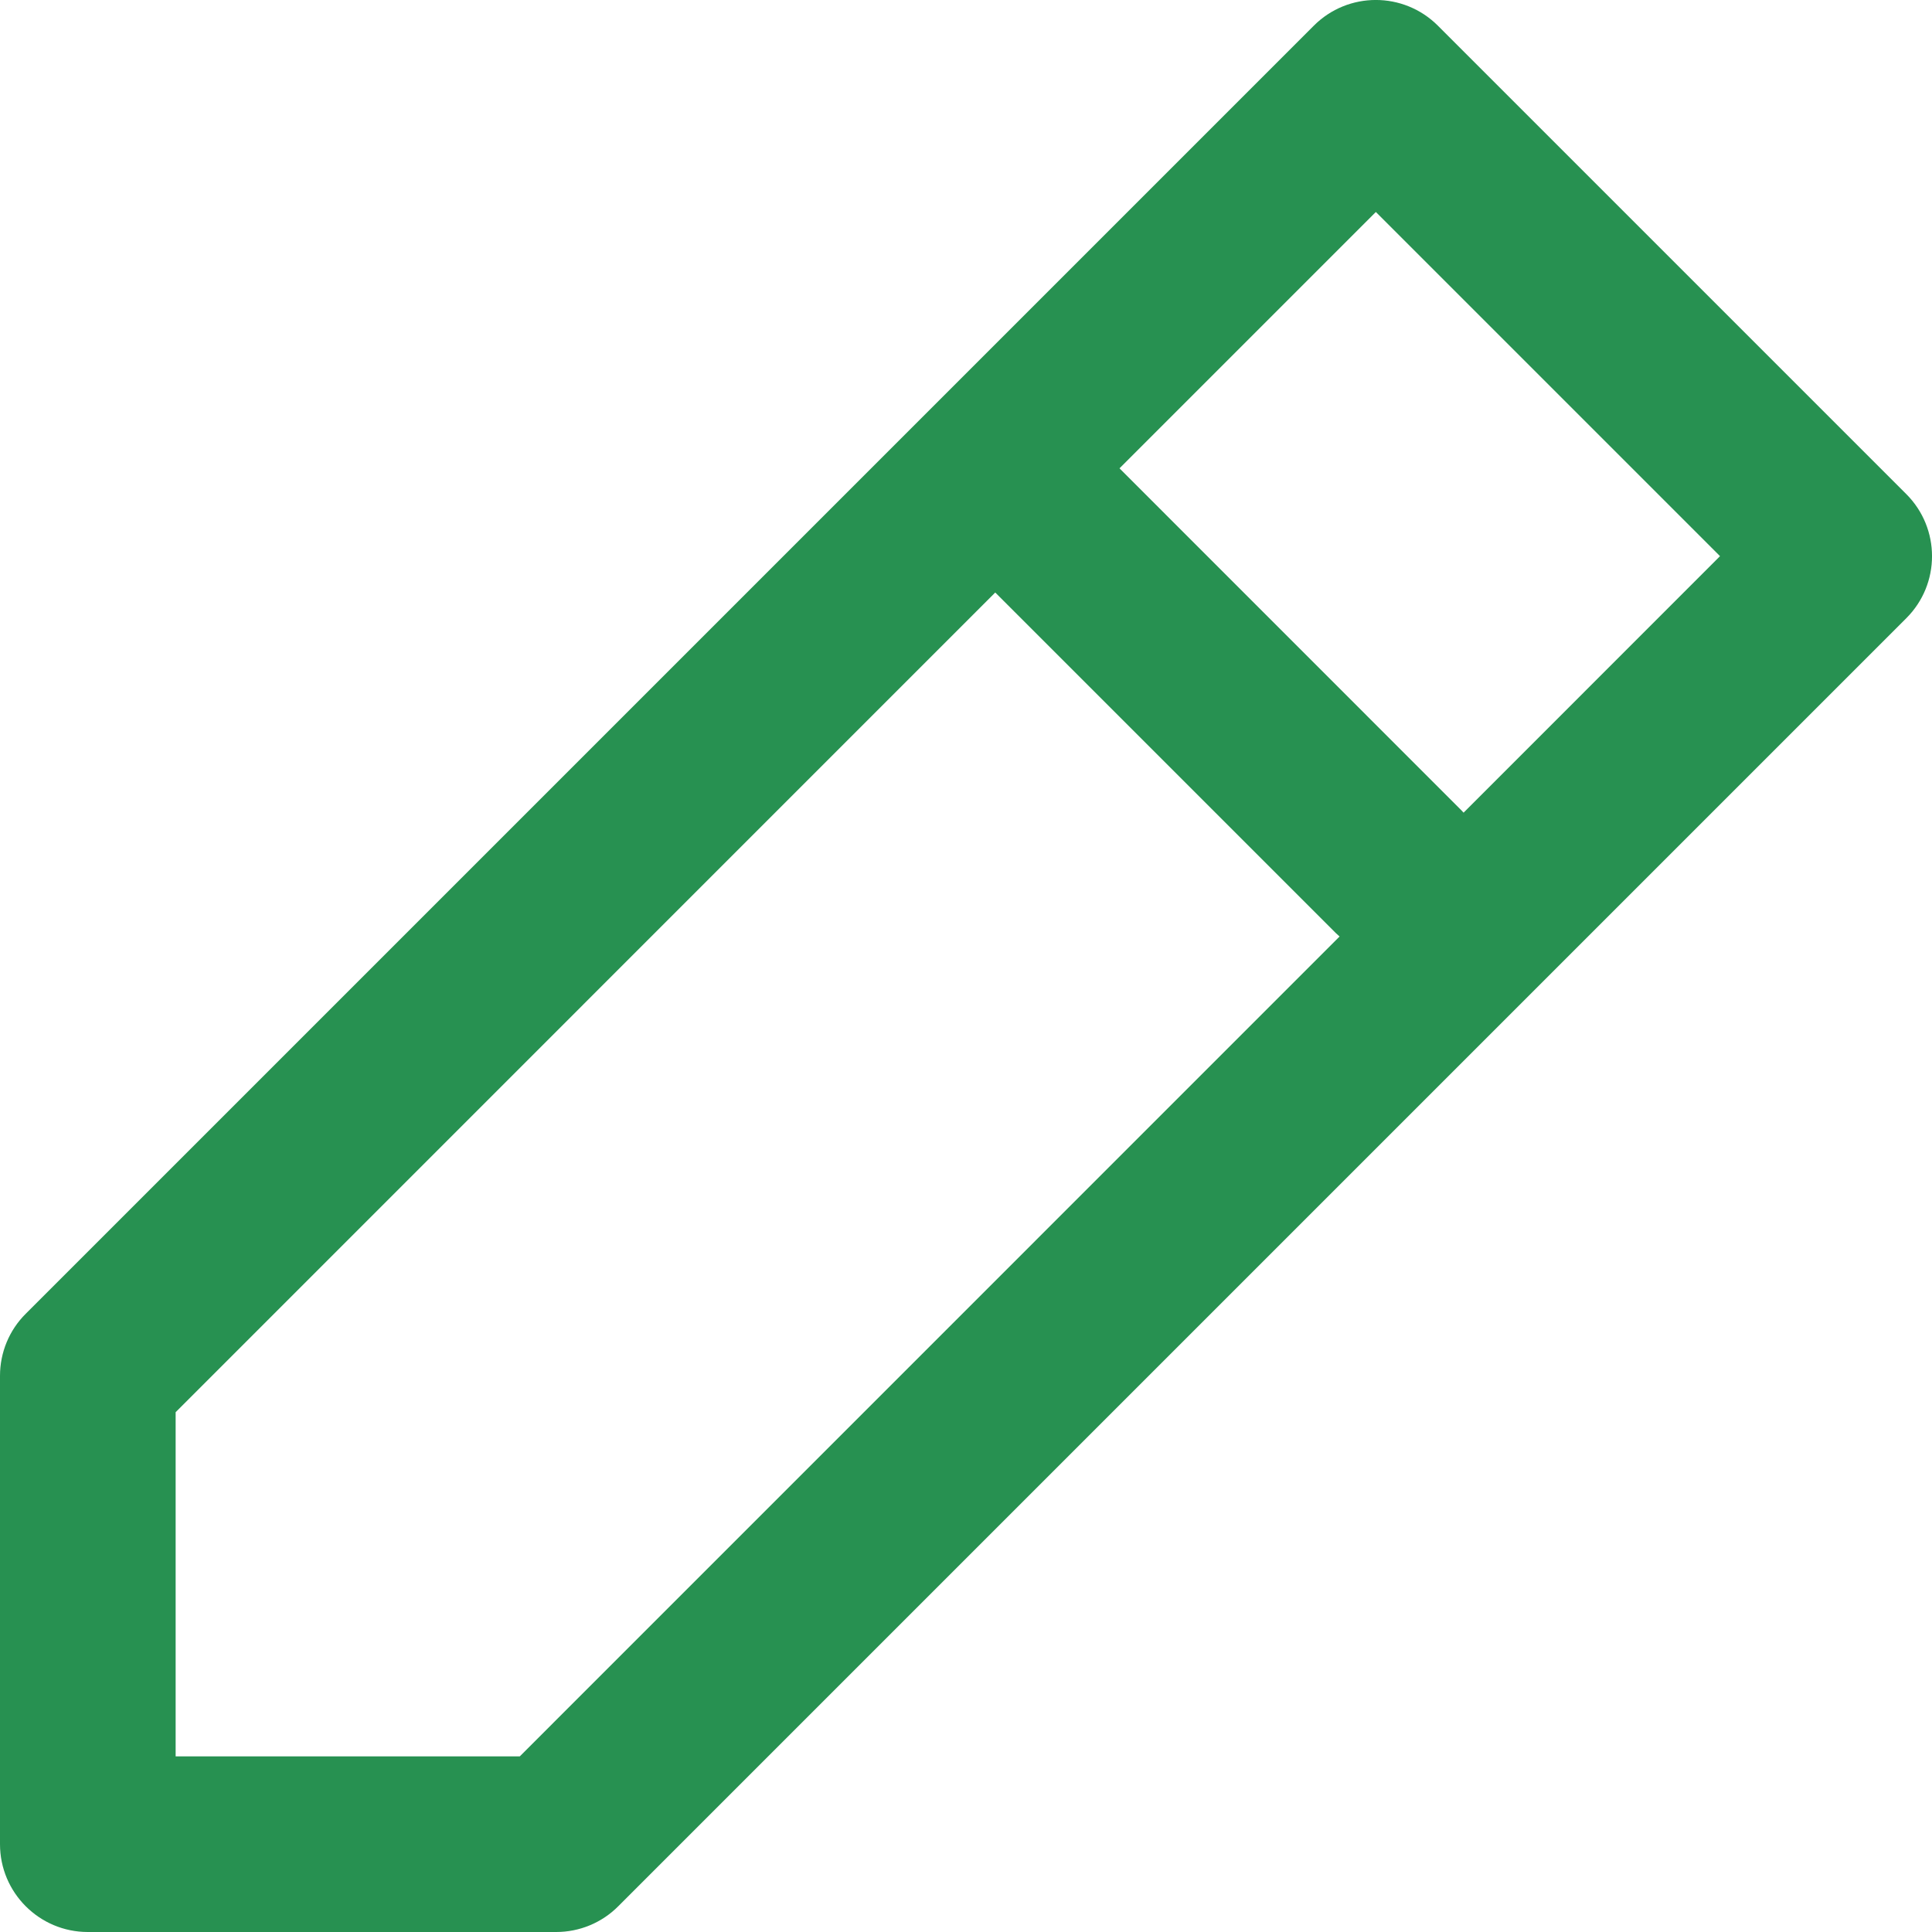 <?xml version="1.0" encoding="UTF-8"?>
<svg width="22px" height="22px" viewBox="0 0 22 22" version="1.1" xmlns="http://www.w3.org/2000/svg" xmlns:xlink="http://www.w3.org/1999/xlink">
    <title>64CFBE90-CF6B-405D-8F63-15C11BD3BAC7</title>
    <defs>
        <path d="M14.96,0.293 C15.35,-0.098 15.983,-0.098 16.374,0.293 L16.374,0.293 L21.707,5.626 C22.098,6.017 22.098,6.65 21.707,7.04 L21.707,7.04 L7.04,21.707 C6.853,21.895 6.599,22 6.333,22 L6.333,22 L1,22 C0.448,22 9.23705556e-14,21.552 9.23705556e-14,21 L9.23705556e-14,21 L9.23705556e-14,15.667 C9.23705556e-14,15.401 0.105,15.147 0.293,14.96 L0.293,14.96 Z M11.333,6.747 L2,16.081 L2,20 L5.919,20 L15.254,10.664 L15.212,10.626 L11.333,6.747 Z M15.667,2.414 L12.748,5.333 L16.626,9.212 C16.64,9.226 16.653,9.239 16.666,9.254 L19.586,6.333 L15.667,2.414 Z" id="path-1"></path>
    </defs>
    <g id="Page-2" stroke="none" stroke-width="1" fill="none" fill-rule="evenodd">
        <g id="01-main-my-screens-1" transform="translate(-20, -459)">
            <g id="Componants/1-Menu-Item/line-48px-EN" transform="translate(0, 440)">
                <g id="icons/ic_left" transform="translate(20, 19)">
                    <mask id="mask-2" fill="white">
                        <use xlink:href="#path-1"></use>
                    </mask>
                    <use id="Mask" fill="#279151" xlink:href="#path-1"></use>
                </g>
            </g>
        </g>
    </g>
</svg>
